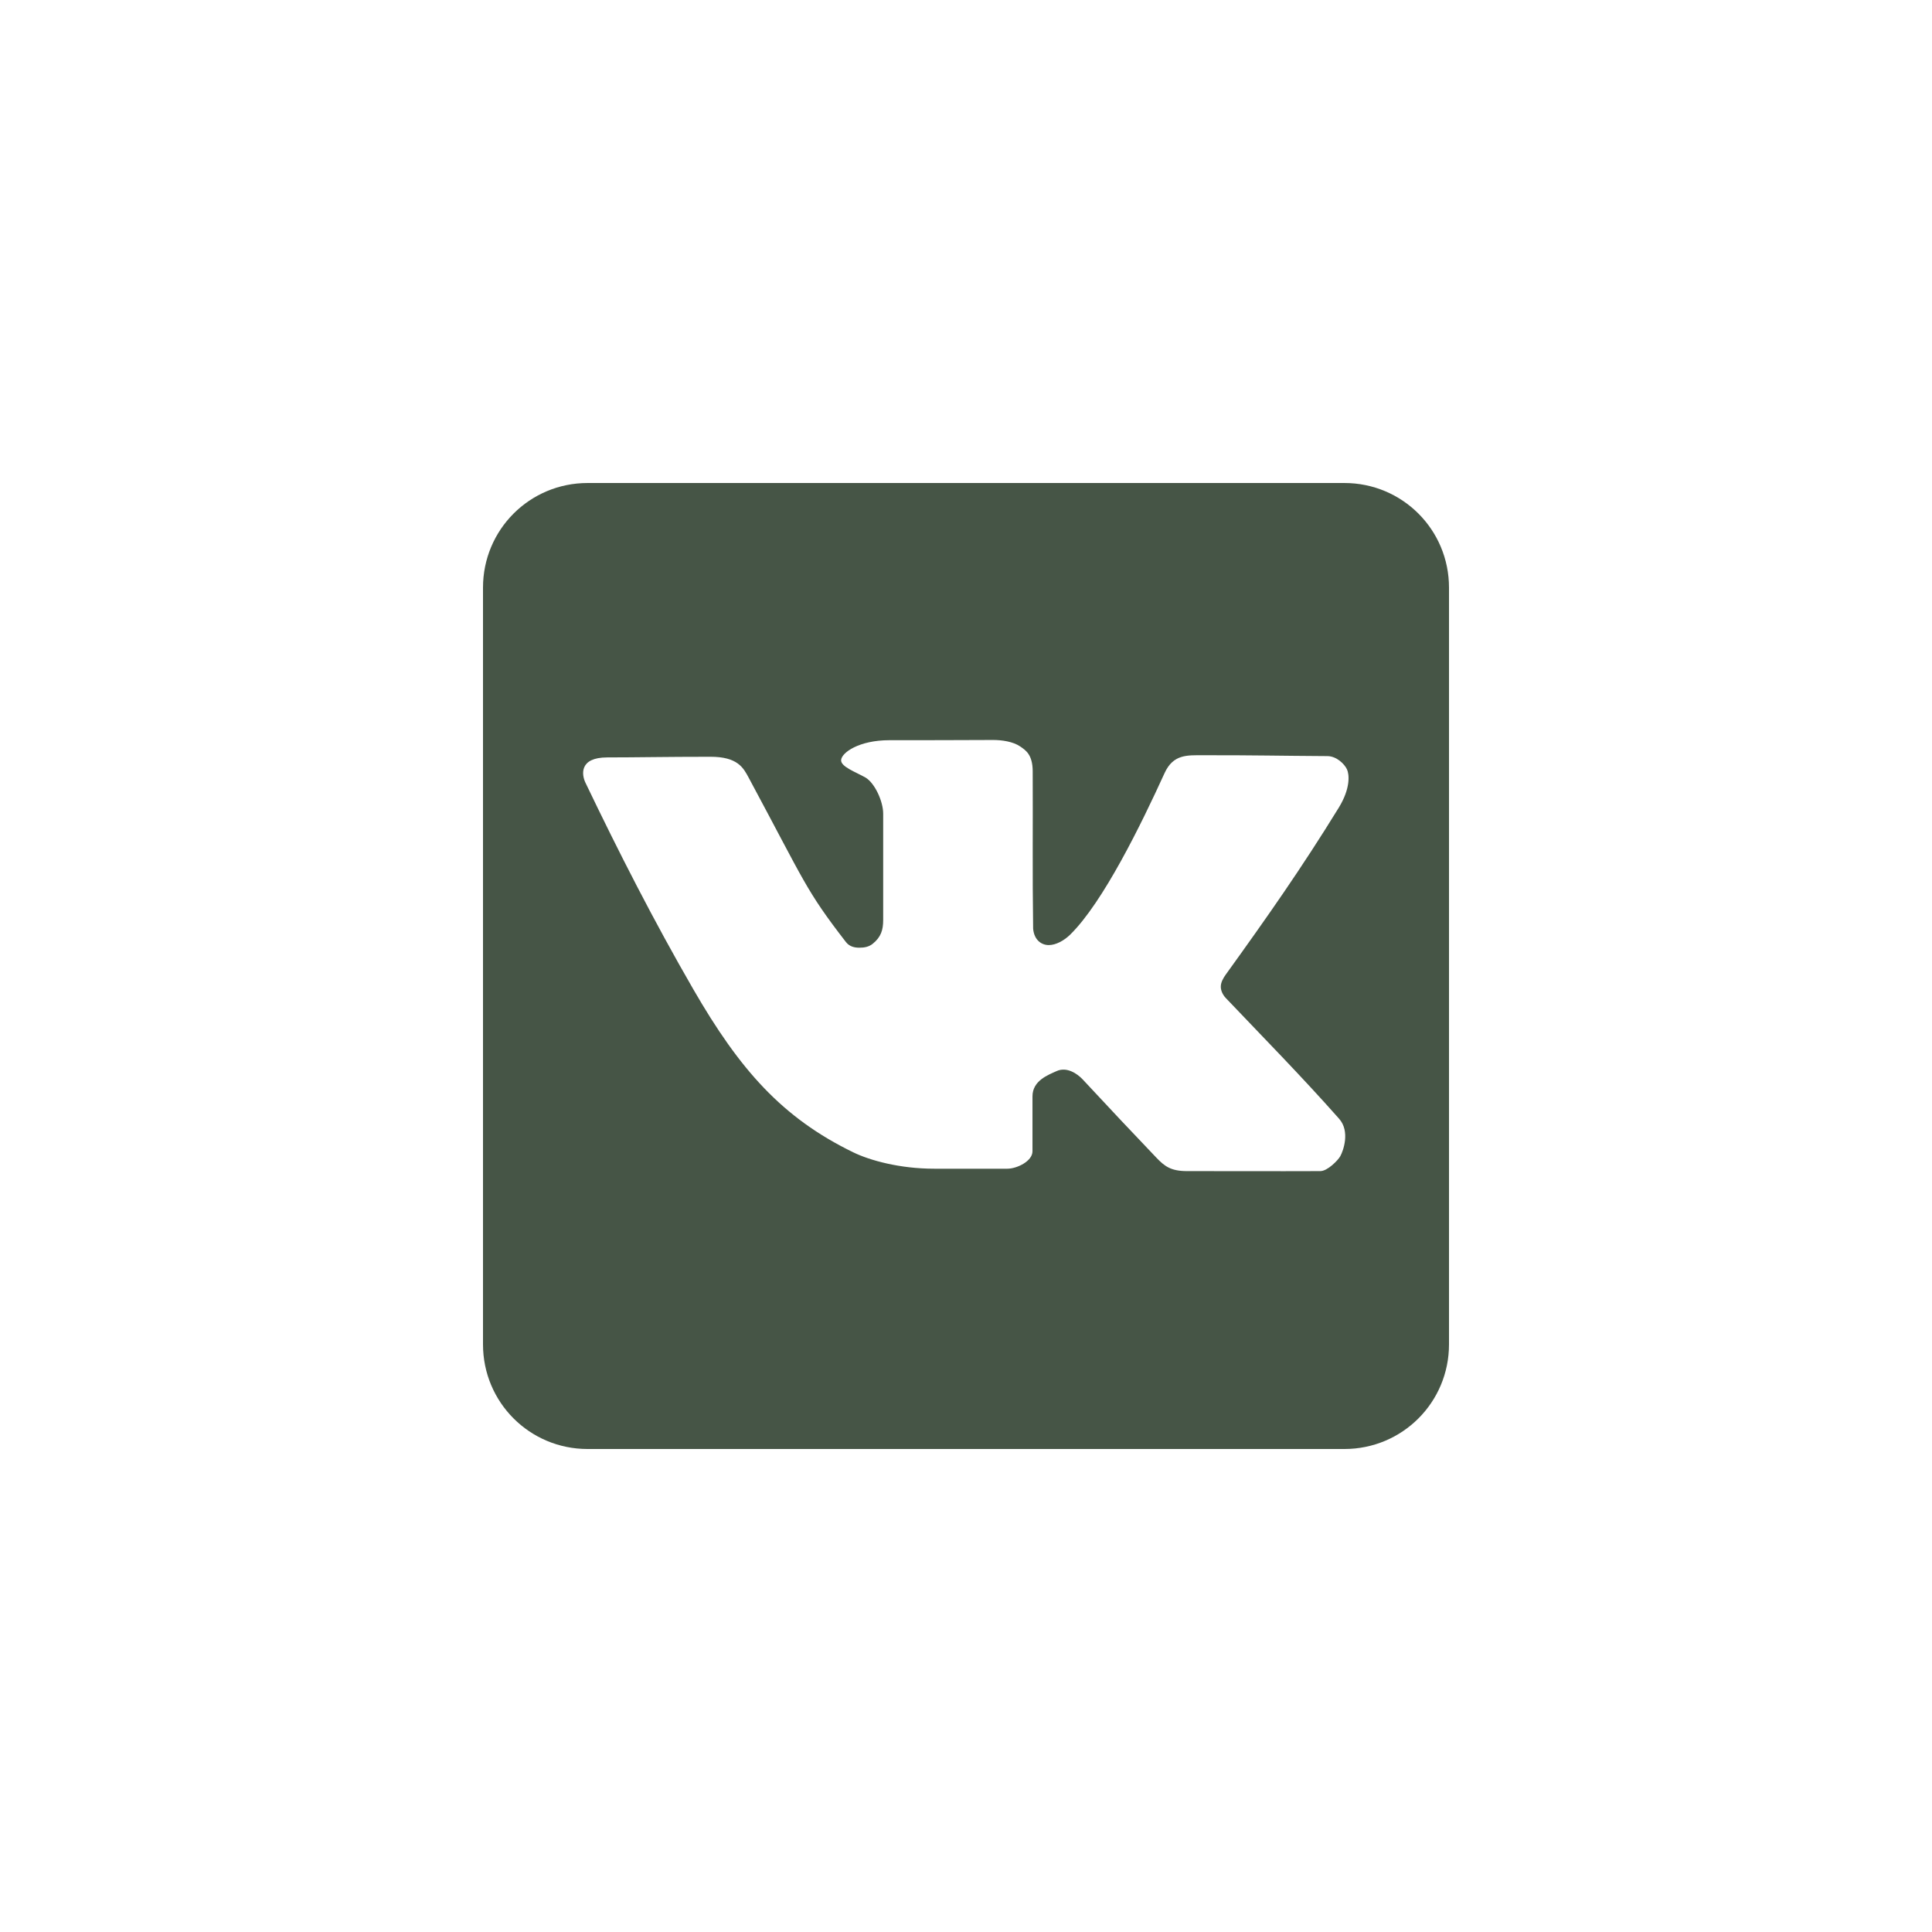 <?xml version="1.0" encoding="UTF-8" standalone="no" ?>
<!DOCTYPE svg PUBLIC "-//W3C//DTD SVG 1.1//EN" "http://www.w3.org/Graphics/SVG/1.1/DTD/svg11.dtd">
<svg xmlns="http://www.w3.org/2000/svg" xmlns:xlink="http://www.w3.org/1999/xlink" version="1.1" width="400" height="400" viewBox="0 0 400 400" xml:space="preserve">
<desc>Created with Fabric.js 3.6.2</desc>
<defs>
</defs>
<g transform="matrix(0.4 0 0 0.4 200 200)" id="rect3787"  >
<path style="stroke: none; stroke-width: 1; stroke-dasharray: none; stroke-linecap: butt; stroke-dashoffset: 0; stroke-linejoin: miter; stroke-miterlimit: 4; fill: rgb(70,85,70); fill-rule: nonzero; opacity: 1;"  transform=" translate(-555.75, -351.61)" d="m 359.902 101.612 c -30 0 -54.152 24.152 -54.152 54.152 l 0 391.697 c 0 30 24.152 54.152 54.152 54.152 l 391.697 0 c 30 0 54.152 -24.152 54.152 -54.152 l 0 -391.697 c 0 -30 -24.152 -54.152 -54.152 -54.152 l -391.697 0 z m 209.725 133.01 c 4.553 -0.022 10.473 0.79 14.215 3.384 c 2.758 1.913 6.386 4.127 6.431 12.748 c 0.146 28.205 -0.195 52.774 0.226 81.566 c 0.55 5.993 4.444 8.479 8.123 8.461 c 3.679 -0.018 7.9 -2.318 11.056 -5.415 c 17.092 -16.781 36.784 -57.142 48.849 -83.597 c 4.503 -9.872 11.769 -9.239 19.968 -9.251 c 27.453 -0.04 38.57 0.307 64.305 0.451 c 4.713 0.025 8.82 4.006 10.153 6.882 c 1.152 2.483 1.977 9.676 -4.287 19.856 c -19.271 31.315 -36.989 56.533 -58.439 86.304 c -1.353 1.878 -2.638 4.117 -2.595 6.431 c 0.04 2.116 1.137 4.22 2.595 5.754 c 19.124 20.118 39.088 40.362 58.664 62.5 c 5.768 6.522 2.146 16.585 0.564 19.404 c -1.199 2.136 -6.613 7.642 -10.266 7.671 c -13.303 0.106 -13.337 0 -69.043 0 c -8.25 0 -11.543 -2.41 -15.907 -6.995 c -19.314 -20.291 -16.934 -17.84 -38.132 -40.501 c -2.754 -2.944 -8.212 -6.643 -13.425 -4.287 c -4.425 2 -12.523 4.952 -12.523 13.087 c 0 8.679 0 19.823 0 28.43 c 0 5.163 -8.102 9.025 -12.974 9.025 c -11.501 0 -20.679 0 -37.906 0 c -17.845 0 -33.292 -4.303 -41.855 -8.461 c -36.892 -17.914 -58.824 -42.864 -82.807 -84.386 c -20.479 -35.456 -38.298 -70.365 -55.844 -106.949 c -1.96 -4.087 -3.353 -13.087 11.282 -13.087 c 15.461 0 29.961 -0.338 53.475 -0.338 c 6.903 0 11.196 1.39 14.102 3.497 c 2.906 2.107 4.335 4.917 5.754 7.559 c 29.254 54.472 29.32 57.806 50.203 84.838 c 1.961 2.538 4.788 2.922 6.882 2.933 c 2.588 0.014 4.981 -0.406 6.995 -2.031 c 4.228 -3.411 5.415 -7.064 5.415 -12.297 c 0 -18.337 0 -32.037 0 -55.054 c 0 -6.313 -4.276 -15.671 -9.025 -18.615 c -4.92 -2.832 -13.007 -5.638 -12.748 -9.138 c 0.283 -3.828 9.191 -10.266 25.045 -10.266 c 18.955 0 32.389 -0.014 53.475 -0.113 z" stroke-linecap="round" />
</g>
</svg>